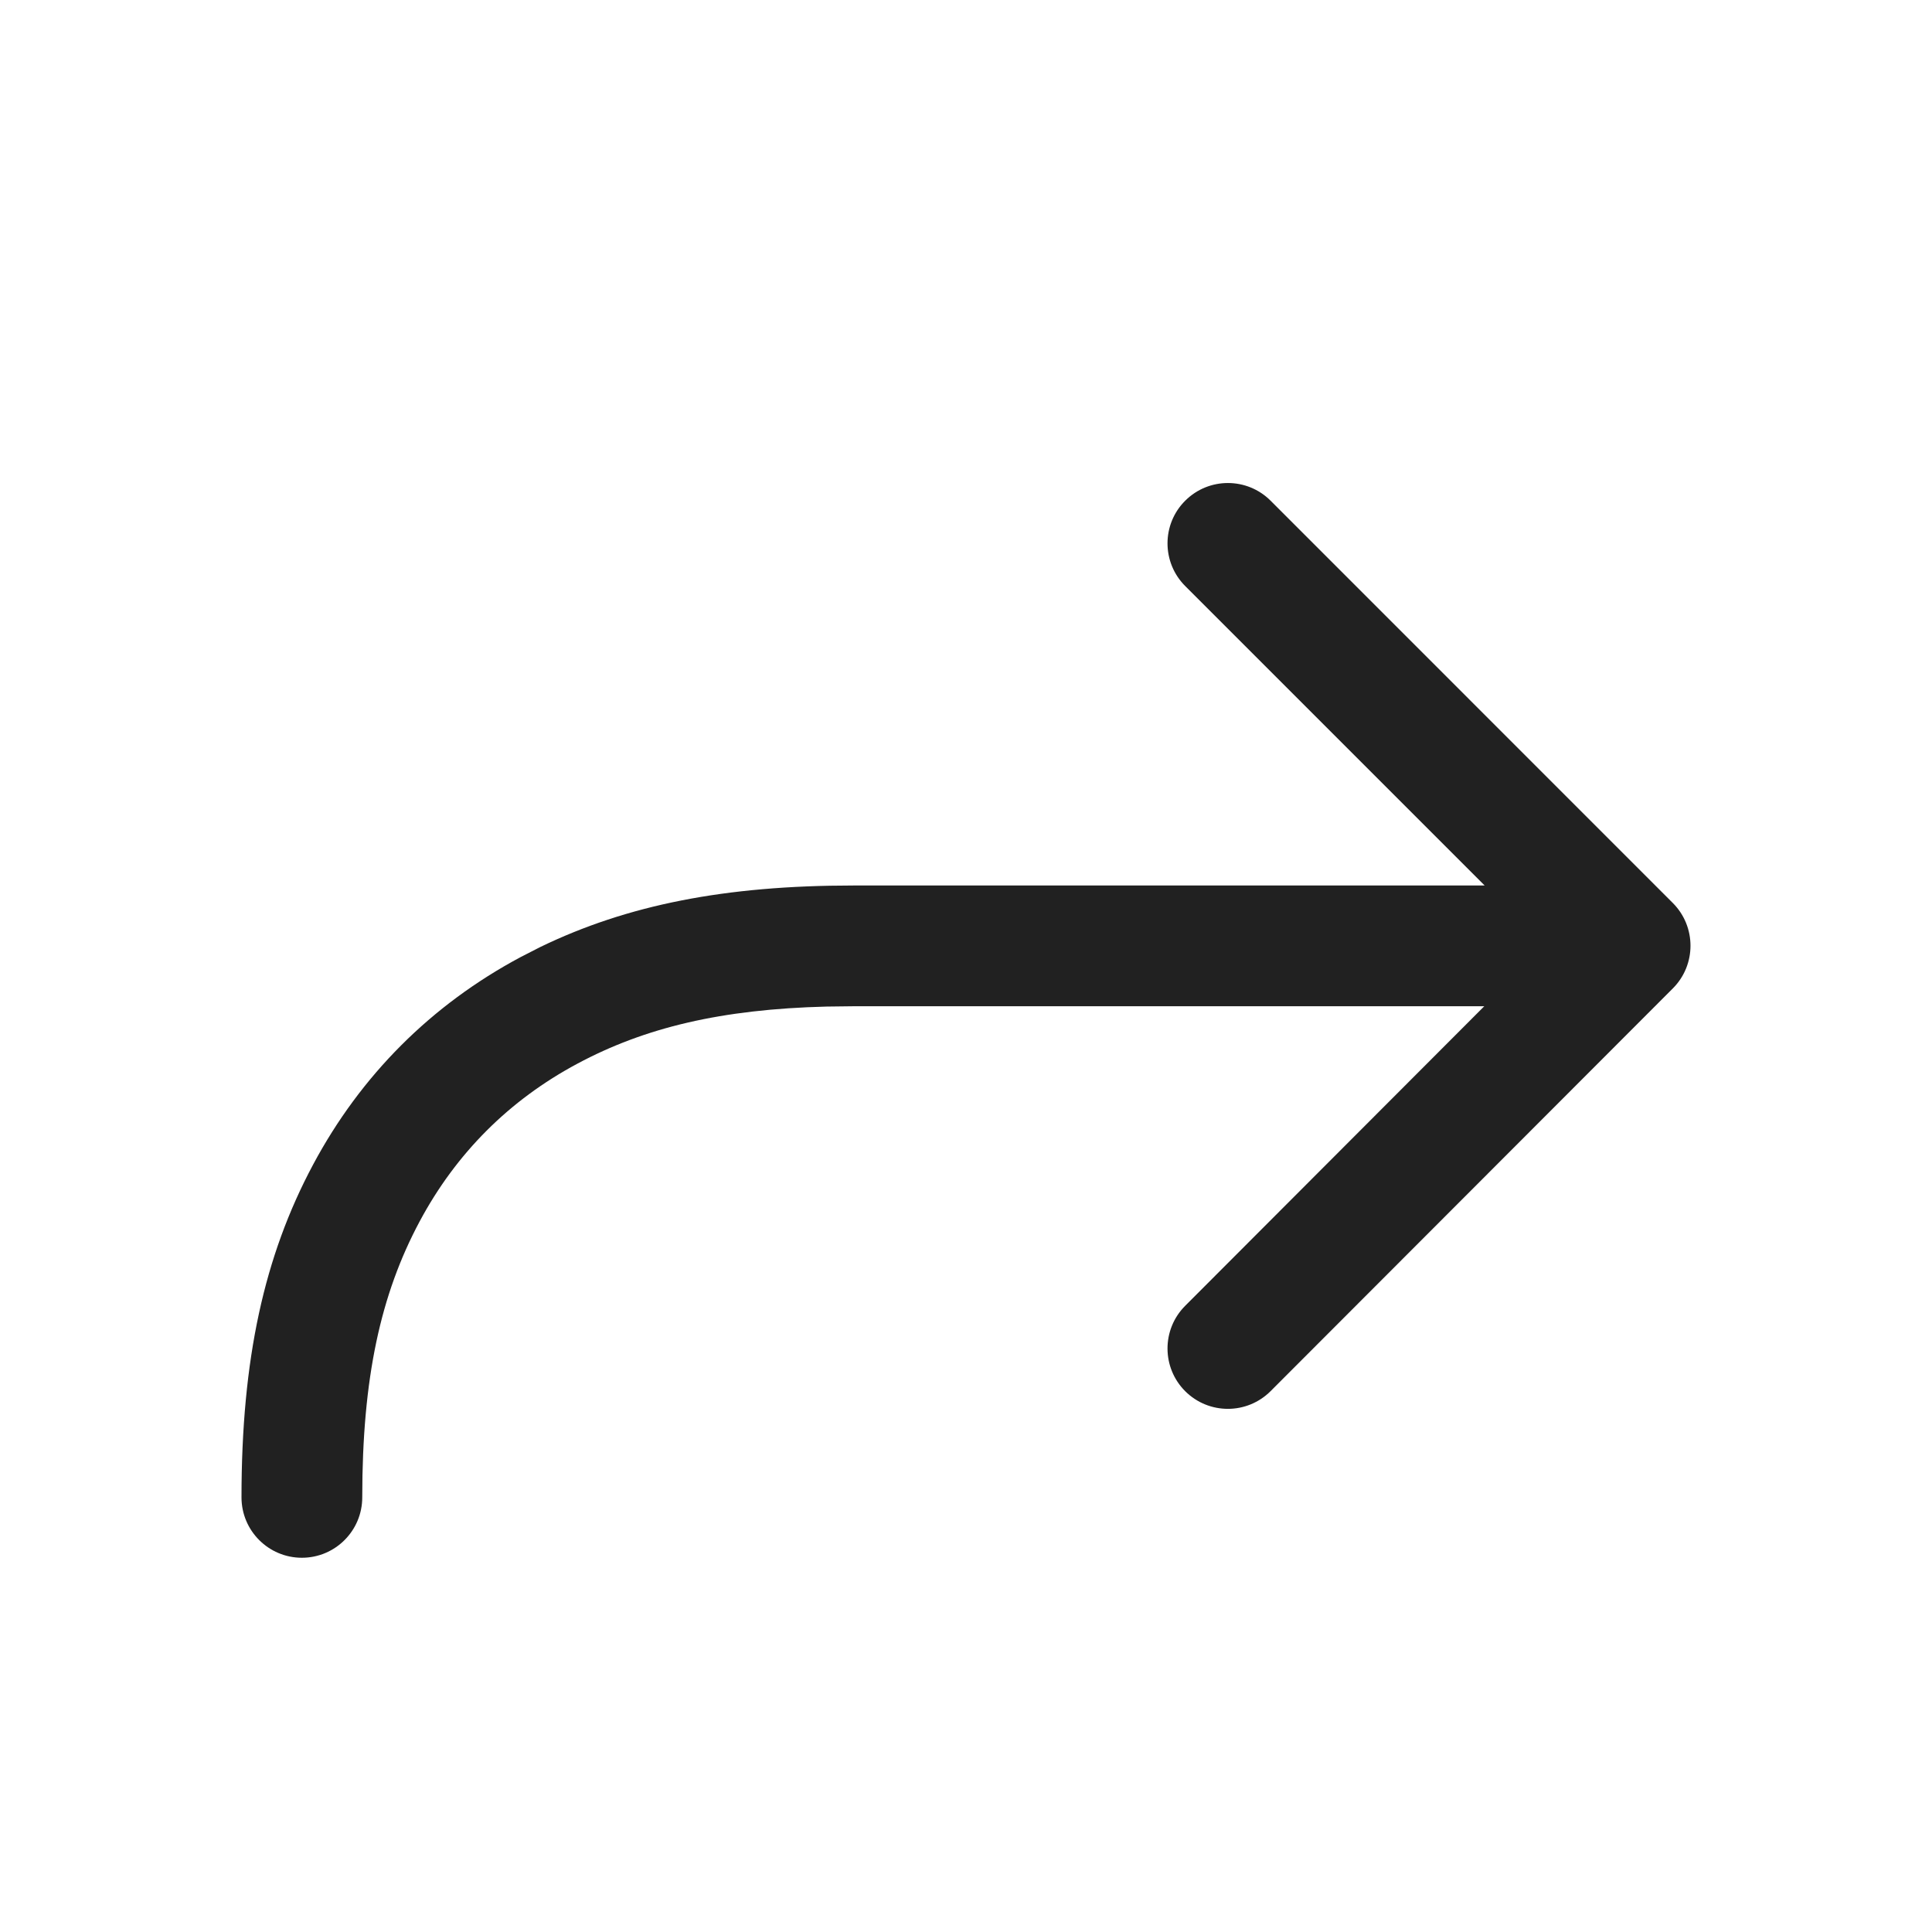 <svg width="24" height="24" viewBox="0 0 24 24" fill="none" xmlns="http://www.w3.org/2000/svg">
    <path d="M14.723 16.221C14.43 16.514 14.43 16.989 14.723 17.282C15.017 17.575 15.491 17.574 15.784 17.281L20.781 12.278C21.073 11.985 21.073 11.51 20.78 11.217L15.784 6.22C15.491 5.927 15.016 5.927 14.723 6.22C14.43 6.512 14.43 6.987 14.723 7.28L18.443 11H10.601C9.006 11 7.79 11.242 6.712 11.764L6.466 11.89C5.357 12.483 4.483 13.357 3.89 14.466C3.281 15.605 3 16.884 3 18.601C3 19.015 3.336 19.351 3.75 19.351C4.164 19.351 4.5 19.015 4.5 18.601C4.5 17.117 4.728 16.08 5.213 15.173C5.666 14.326 6.326 13.666 7.173 13.213C8.01 12.765 8.959 12.537 10.267 12.504L10.601 12.5H18.438L14.723 16.221Z" fill="#212121"/>
</svg>